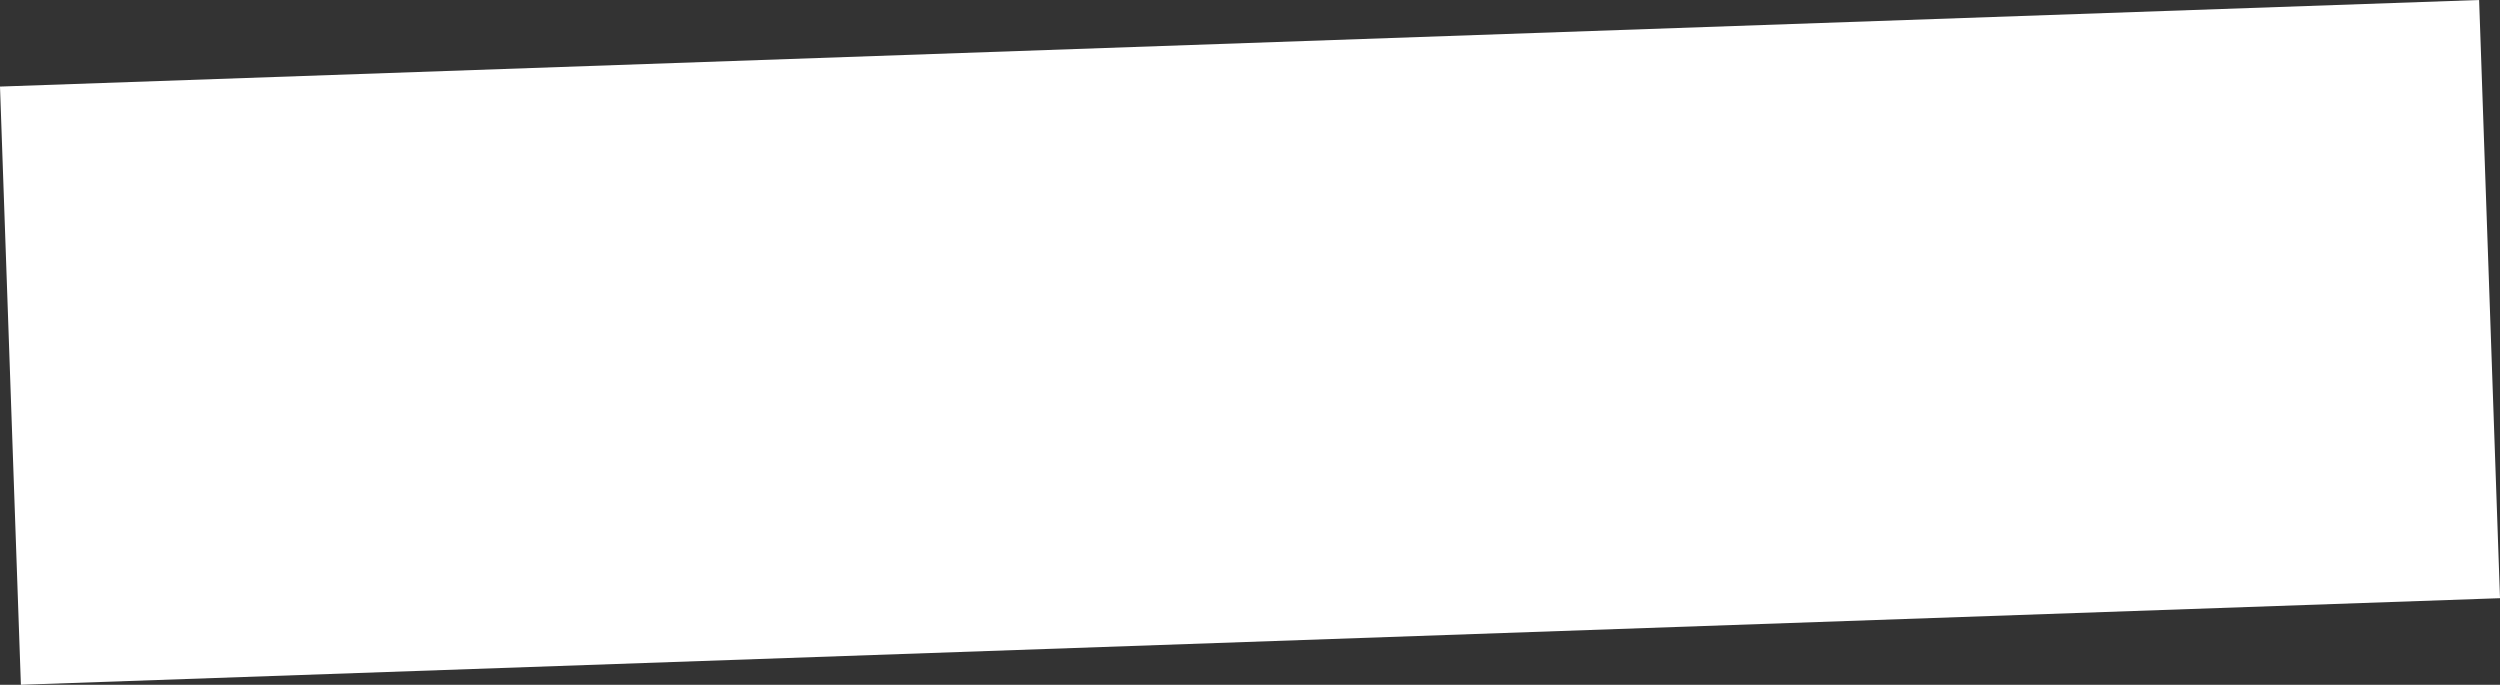 <svg width="468.373" height="128.291" viewBox="0 0 468.373 128.291" fill="none" xmlns="http://www.w3.org/2000/svg" xmlns:xlink="http://www.w3.org/1999/xlink">
	<rect x="0" y="0" width="468.373" height="128.291" fill="#333333" stroke="none"/>
	<desc>
			Created with Pixso.
	</desc>
	<defs/>
	<rect id="Rectangle 3" y="16.219" width="464.743" height="112.14" transform="rotate(-2 0 16.219)" fill="#FFFFFF" fill-opacity="1"/>
</svg>
